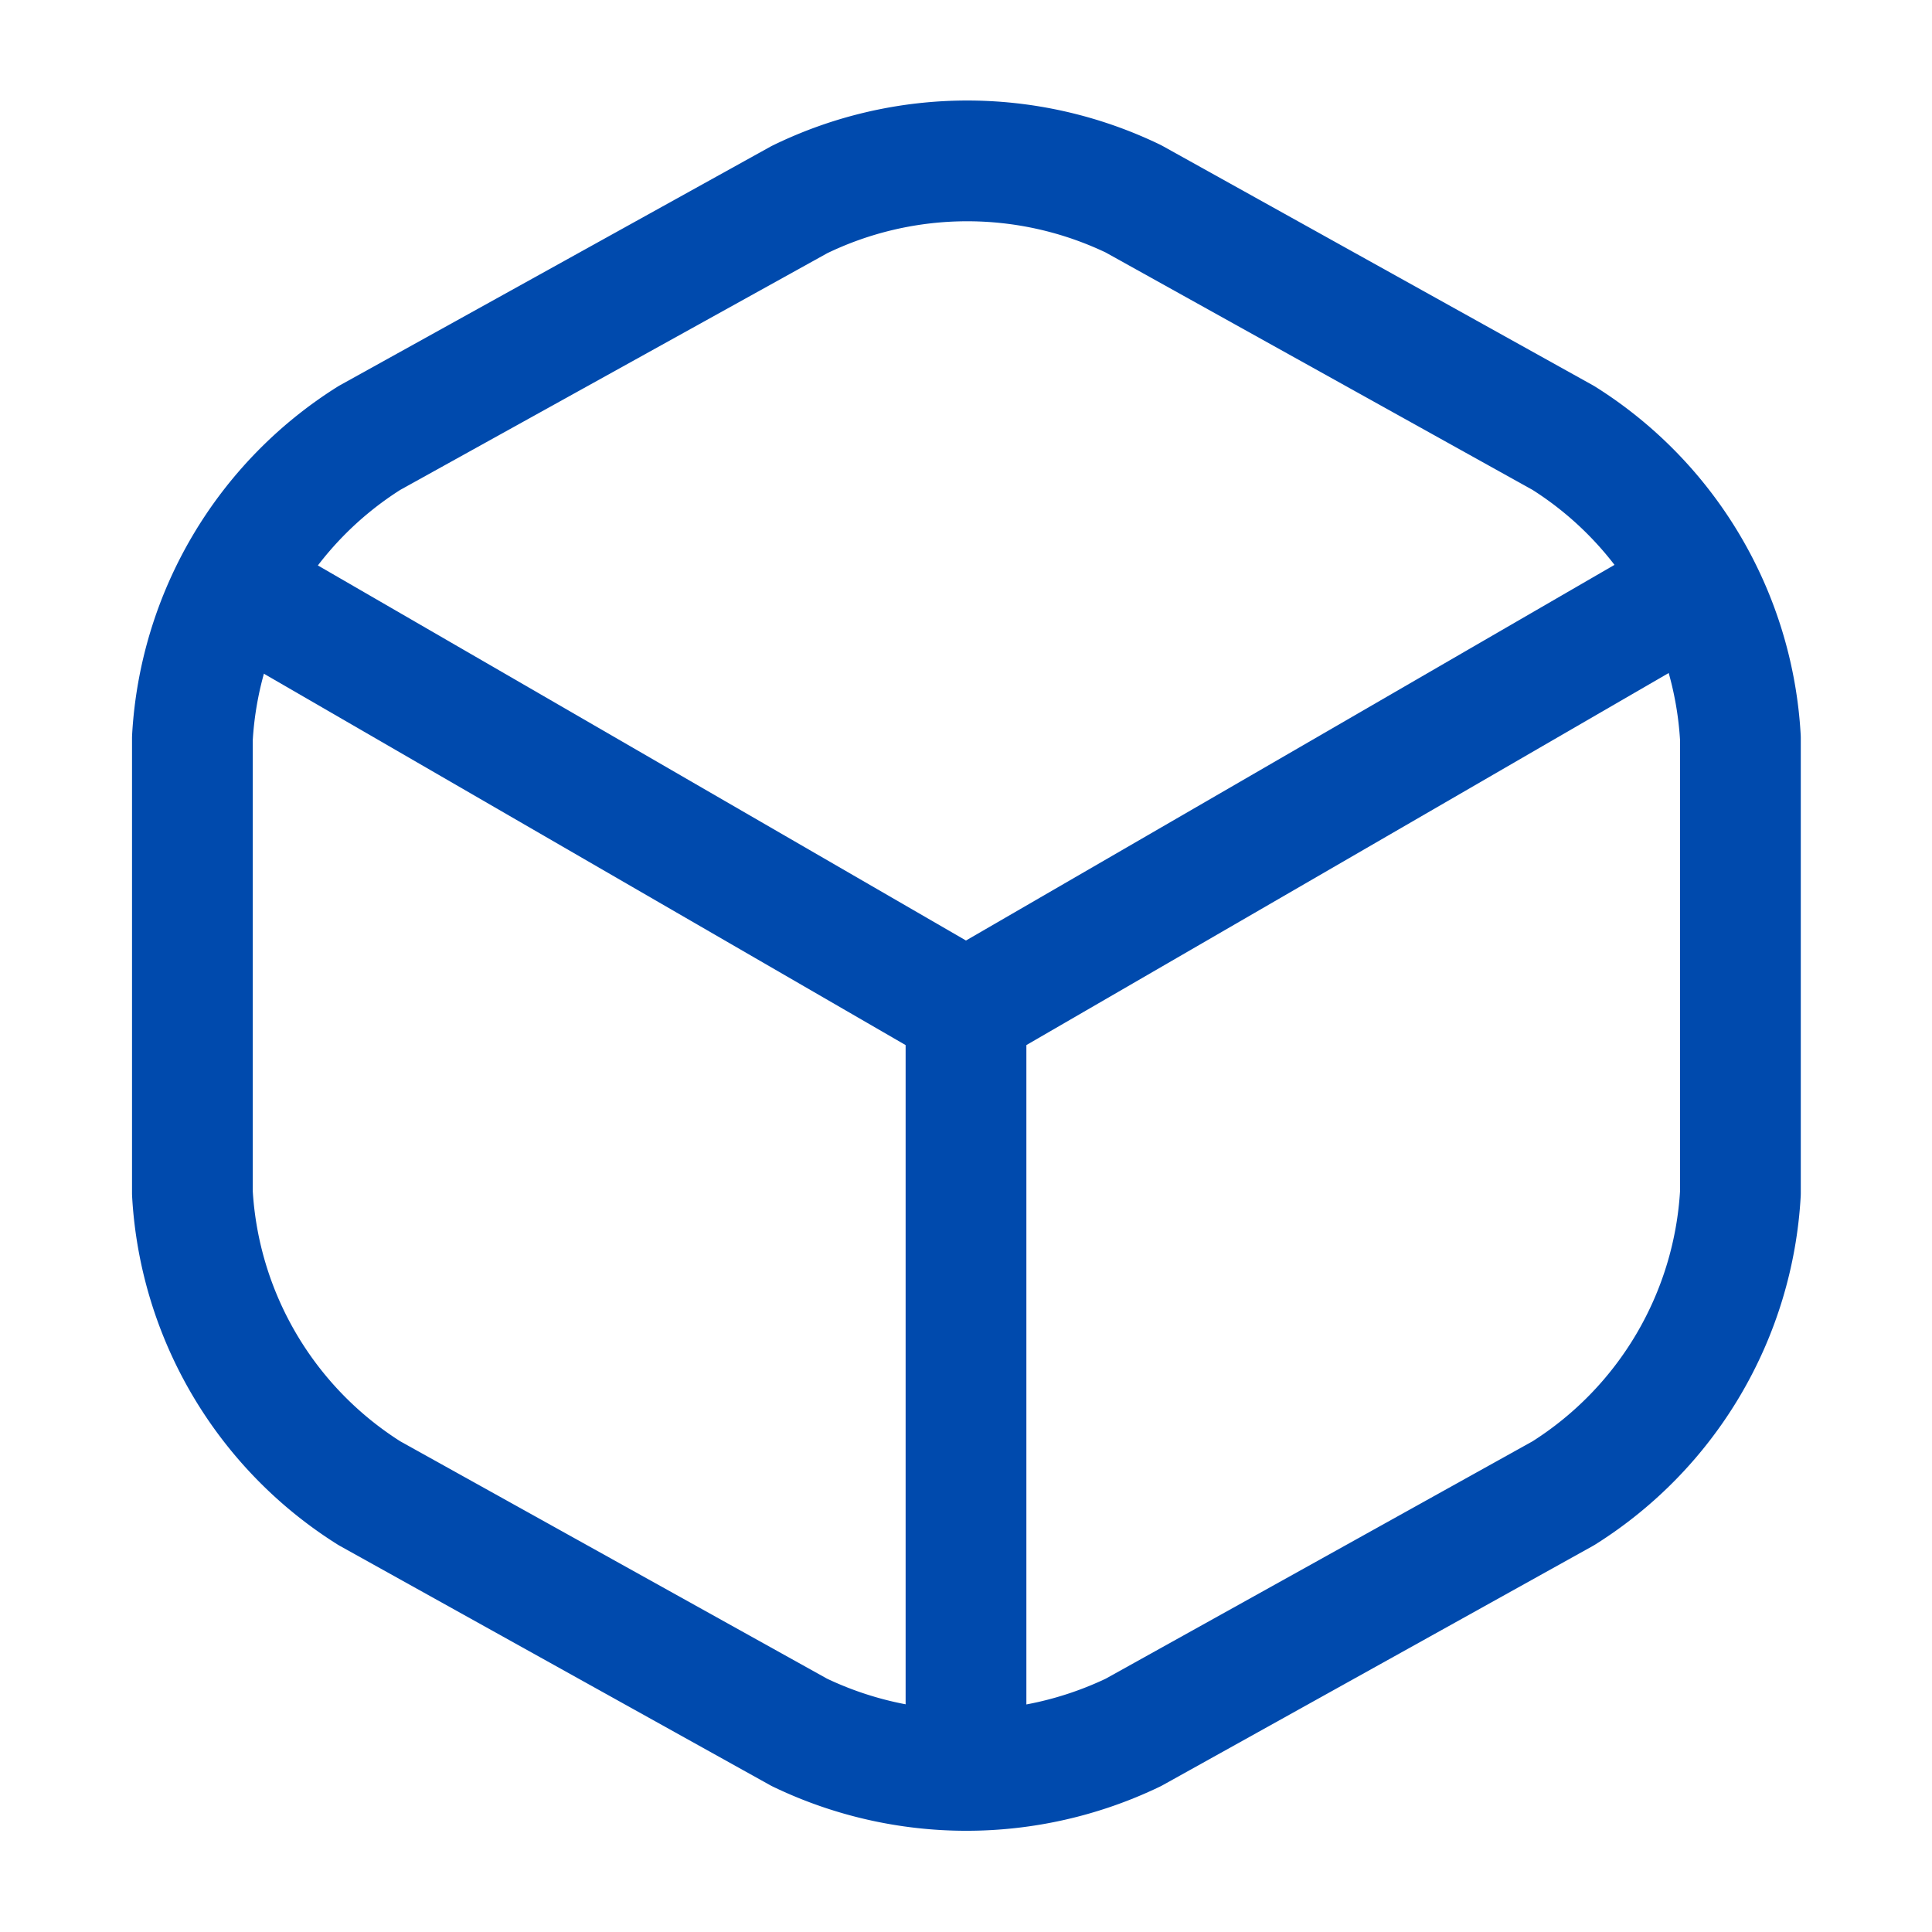 <svg xmlns="http://www.w3.org/2000/svg" width="24" height="24" viewBox="0 0 24 24">
  <g id="box_linear" data-name="box/linear" transform="translate(0 0)">
    <g id="vuesax_linear_box" data-name="vuesax/linear/box" transform="translate(0 0)">
      <g id="box">
        <path id="Vector" d="M0,0,8.83,5.11,17.6.03" transform="translate(3.17 7.44)" fill="none" stroke="#004aad" stroke-linecap="round" stroke-linejoin="round" stroke-width="1.5"/>
        <path id="Vector-2" data-name="Vector" d="M0,9.07V0" transform="translate(12 12.54)" fill="none" stroke="#004aad" stroke-linecap="round" stroke-linejoin="round" stroke-width="1.5"/>
        <path id="Vector-3" data-name="Vector" d="M7.54.481,2.2,3.441A4.719,4.719,0,0,0,0,7.171v5.65a4.719,4.719,0,0,0,2.2,3.73l5.34,2.97a4.792,4.792,0,0,0,4.15,0l5.34-2.97a4.719,4.719,0,0,0,2.2-3.73V7.171a4.719,4.719,0,0,0-2.2-3.73L11.69.471A4.758,4.758,0,0,0,7.54.481Z" transform="translate(2.39 1.999)" fill="none" stroke="#004aad" stroke-linecap="round" stroke-linejoin="round" stroke-width="1.5"/>
        <path id="Vector-4" data-name="Vector" d="M0,0H24V24H0Z" transform="translate(24 24) rotate(180)" fill="none" opacity="0"/>
      </g>
    </g>
  </g>
</svg>
